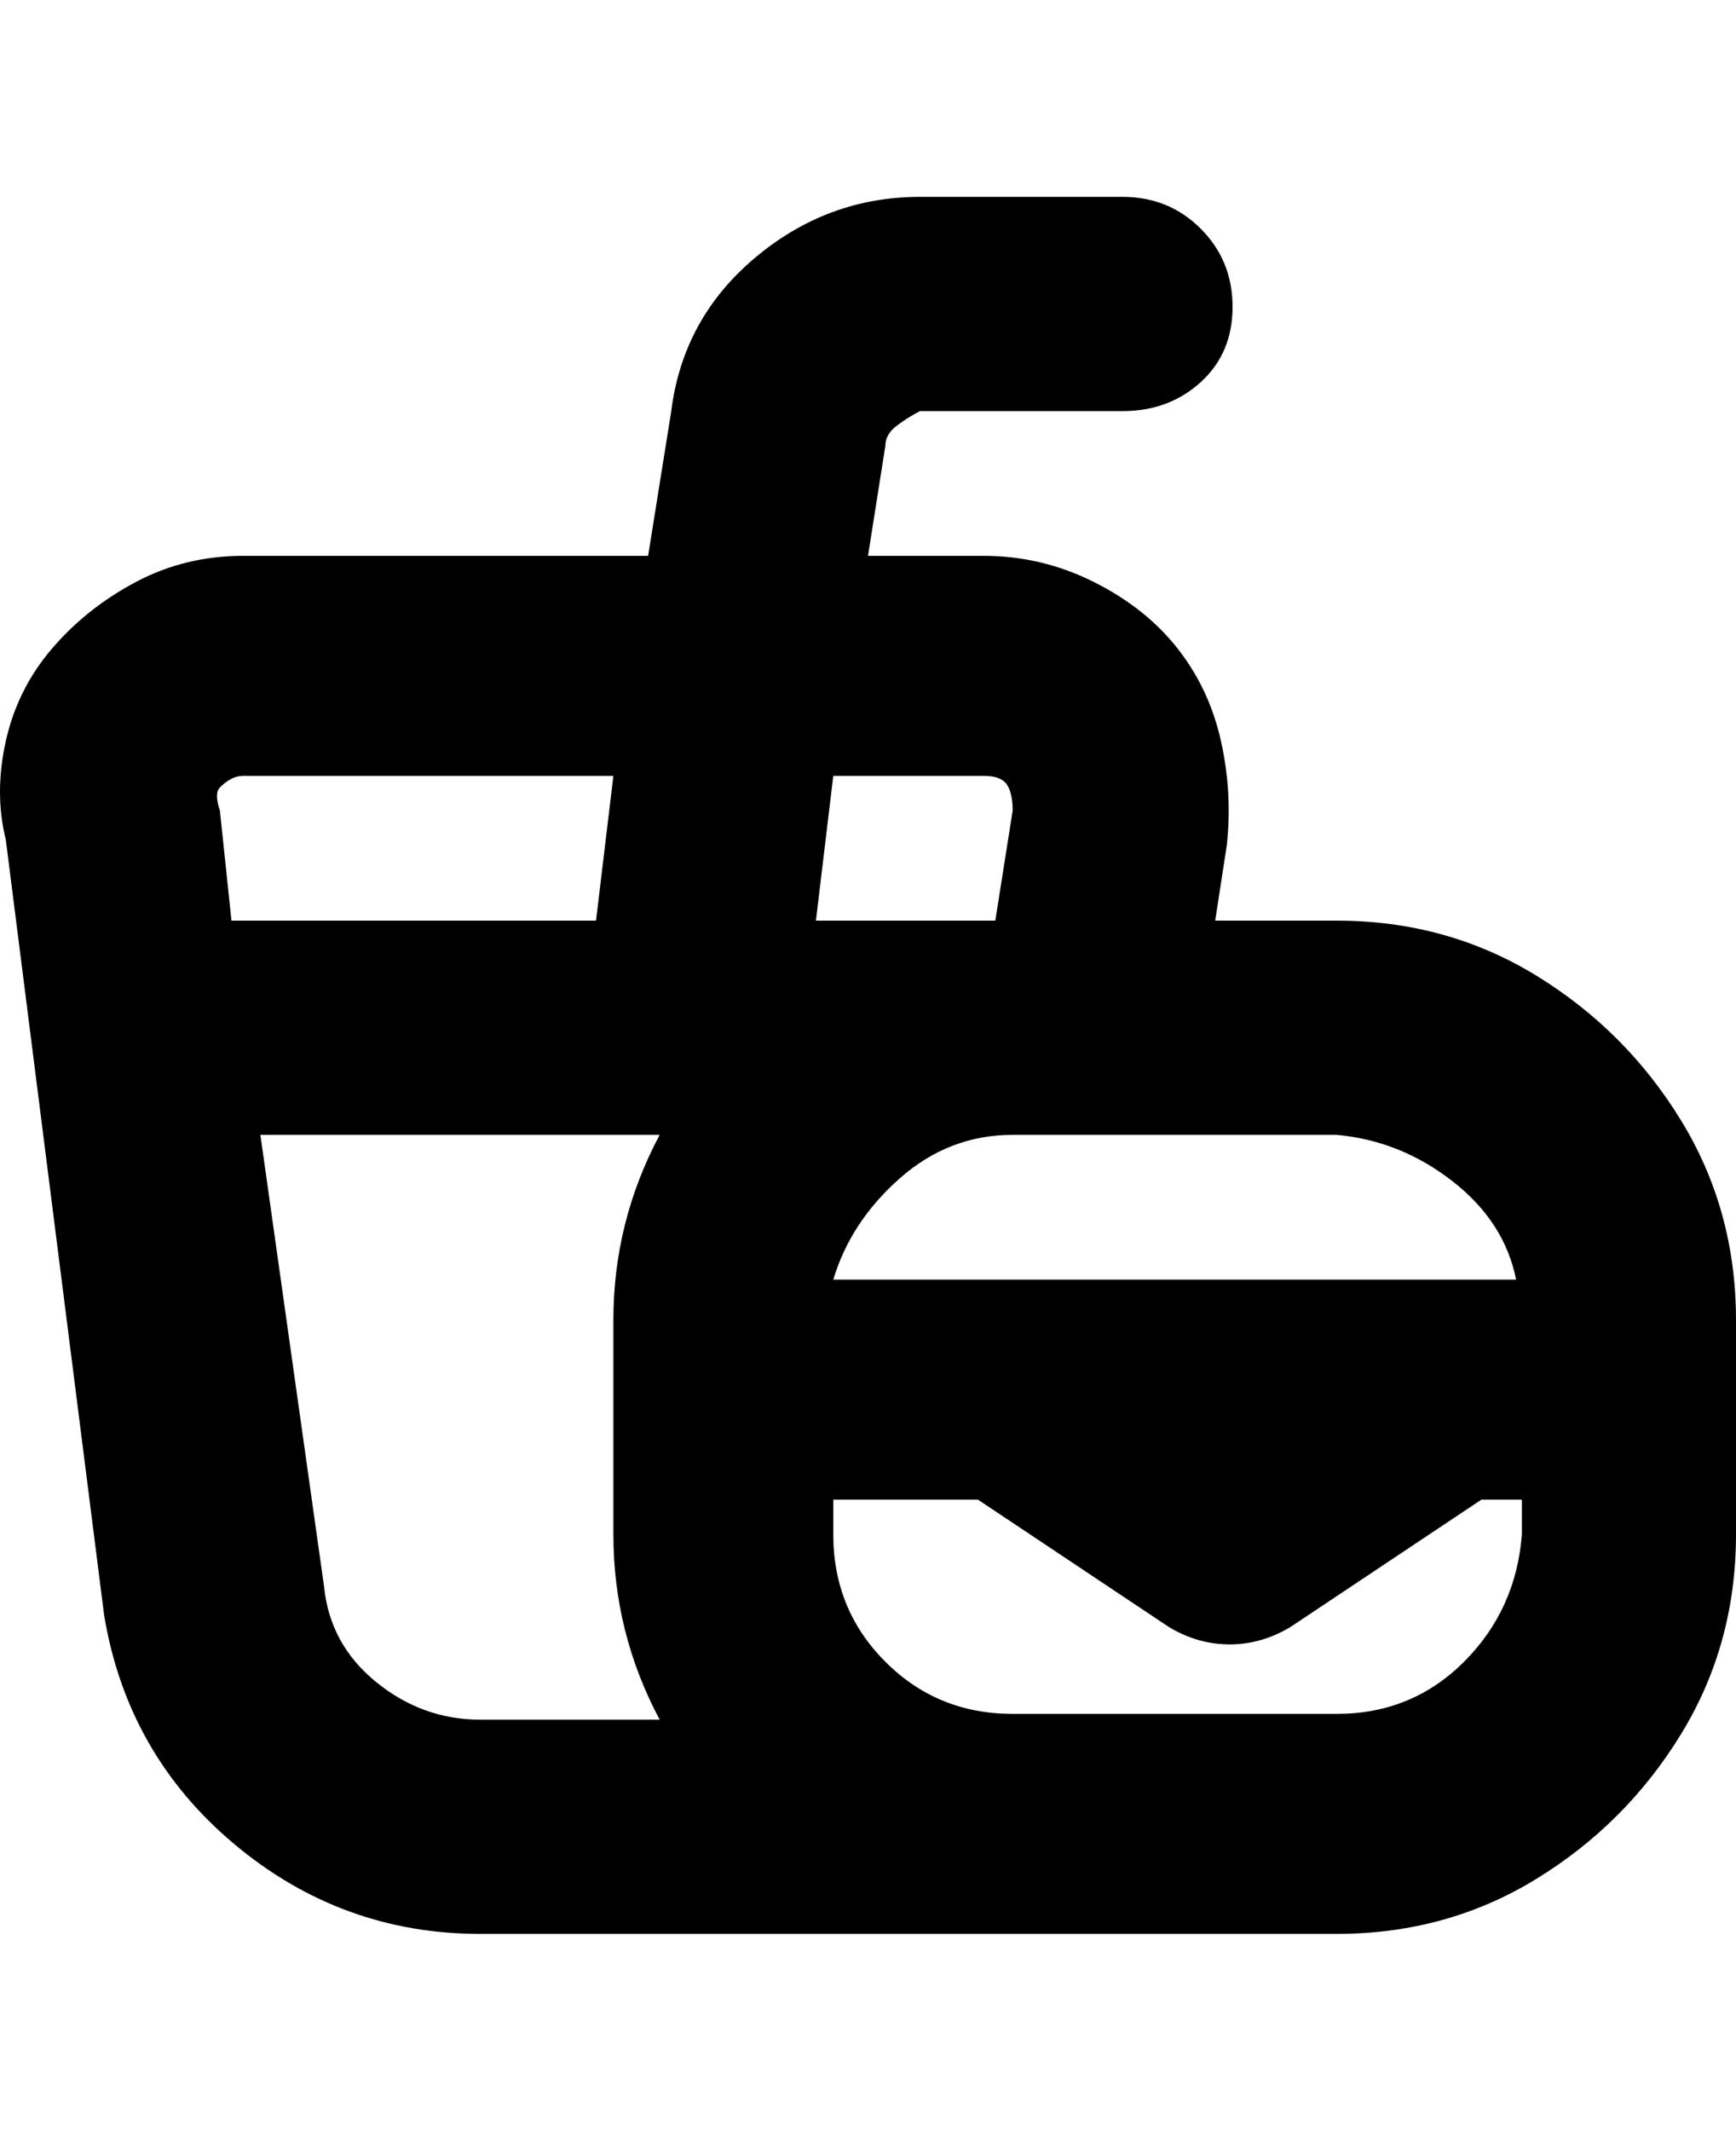 <svg viewBox="0 0 300 368" xmlns="http://www.w3.org/2000/svg"><path d="M231 159h-21l2-13q1-9-1-18t-7.5-16q-5.5-7-14.5-11.5T170 96h-20l3-19q0-2 2-3.5t4-2.5h35q8 0 13.5-5t5.5-13q0-8-5.5-13.5T194 34h-35q-16 0-28.5 10.5T116 71l-4 25H42q-10 0-18.5 4.5T9 112q-6 7-8 16t0 17l17 134q4 24 22.5 39.5T83 334h148q19 0 34.5-9.5t25-25Q300 284 300 265v-37q0-19-9.5-34.5t-25-25Q250 159 231 159zm31 62H144q3-10 11.5-17.5T175 196h56q11 1 20 8t11 17zm-92-87q3 0 4 1.5t1 4.5l-3 19h-31l3-25h26zm-132 2q2-2 4-2h64l-3 25H40l-2-19q-1-3 0-4zm18 138l-11-78h69q-8 15-8 32v37q0 17 8 32H83q-10 0-18-6.5T56 274zm175 22h-56q-13 0-22-9t-9-22v-6h25l33 22q5 3 10.5 3t10.5-3l33-22h7v6q-1 13-10 22t-22 9z"/></svg>